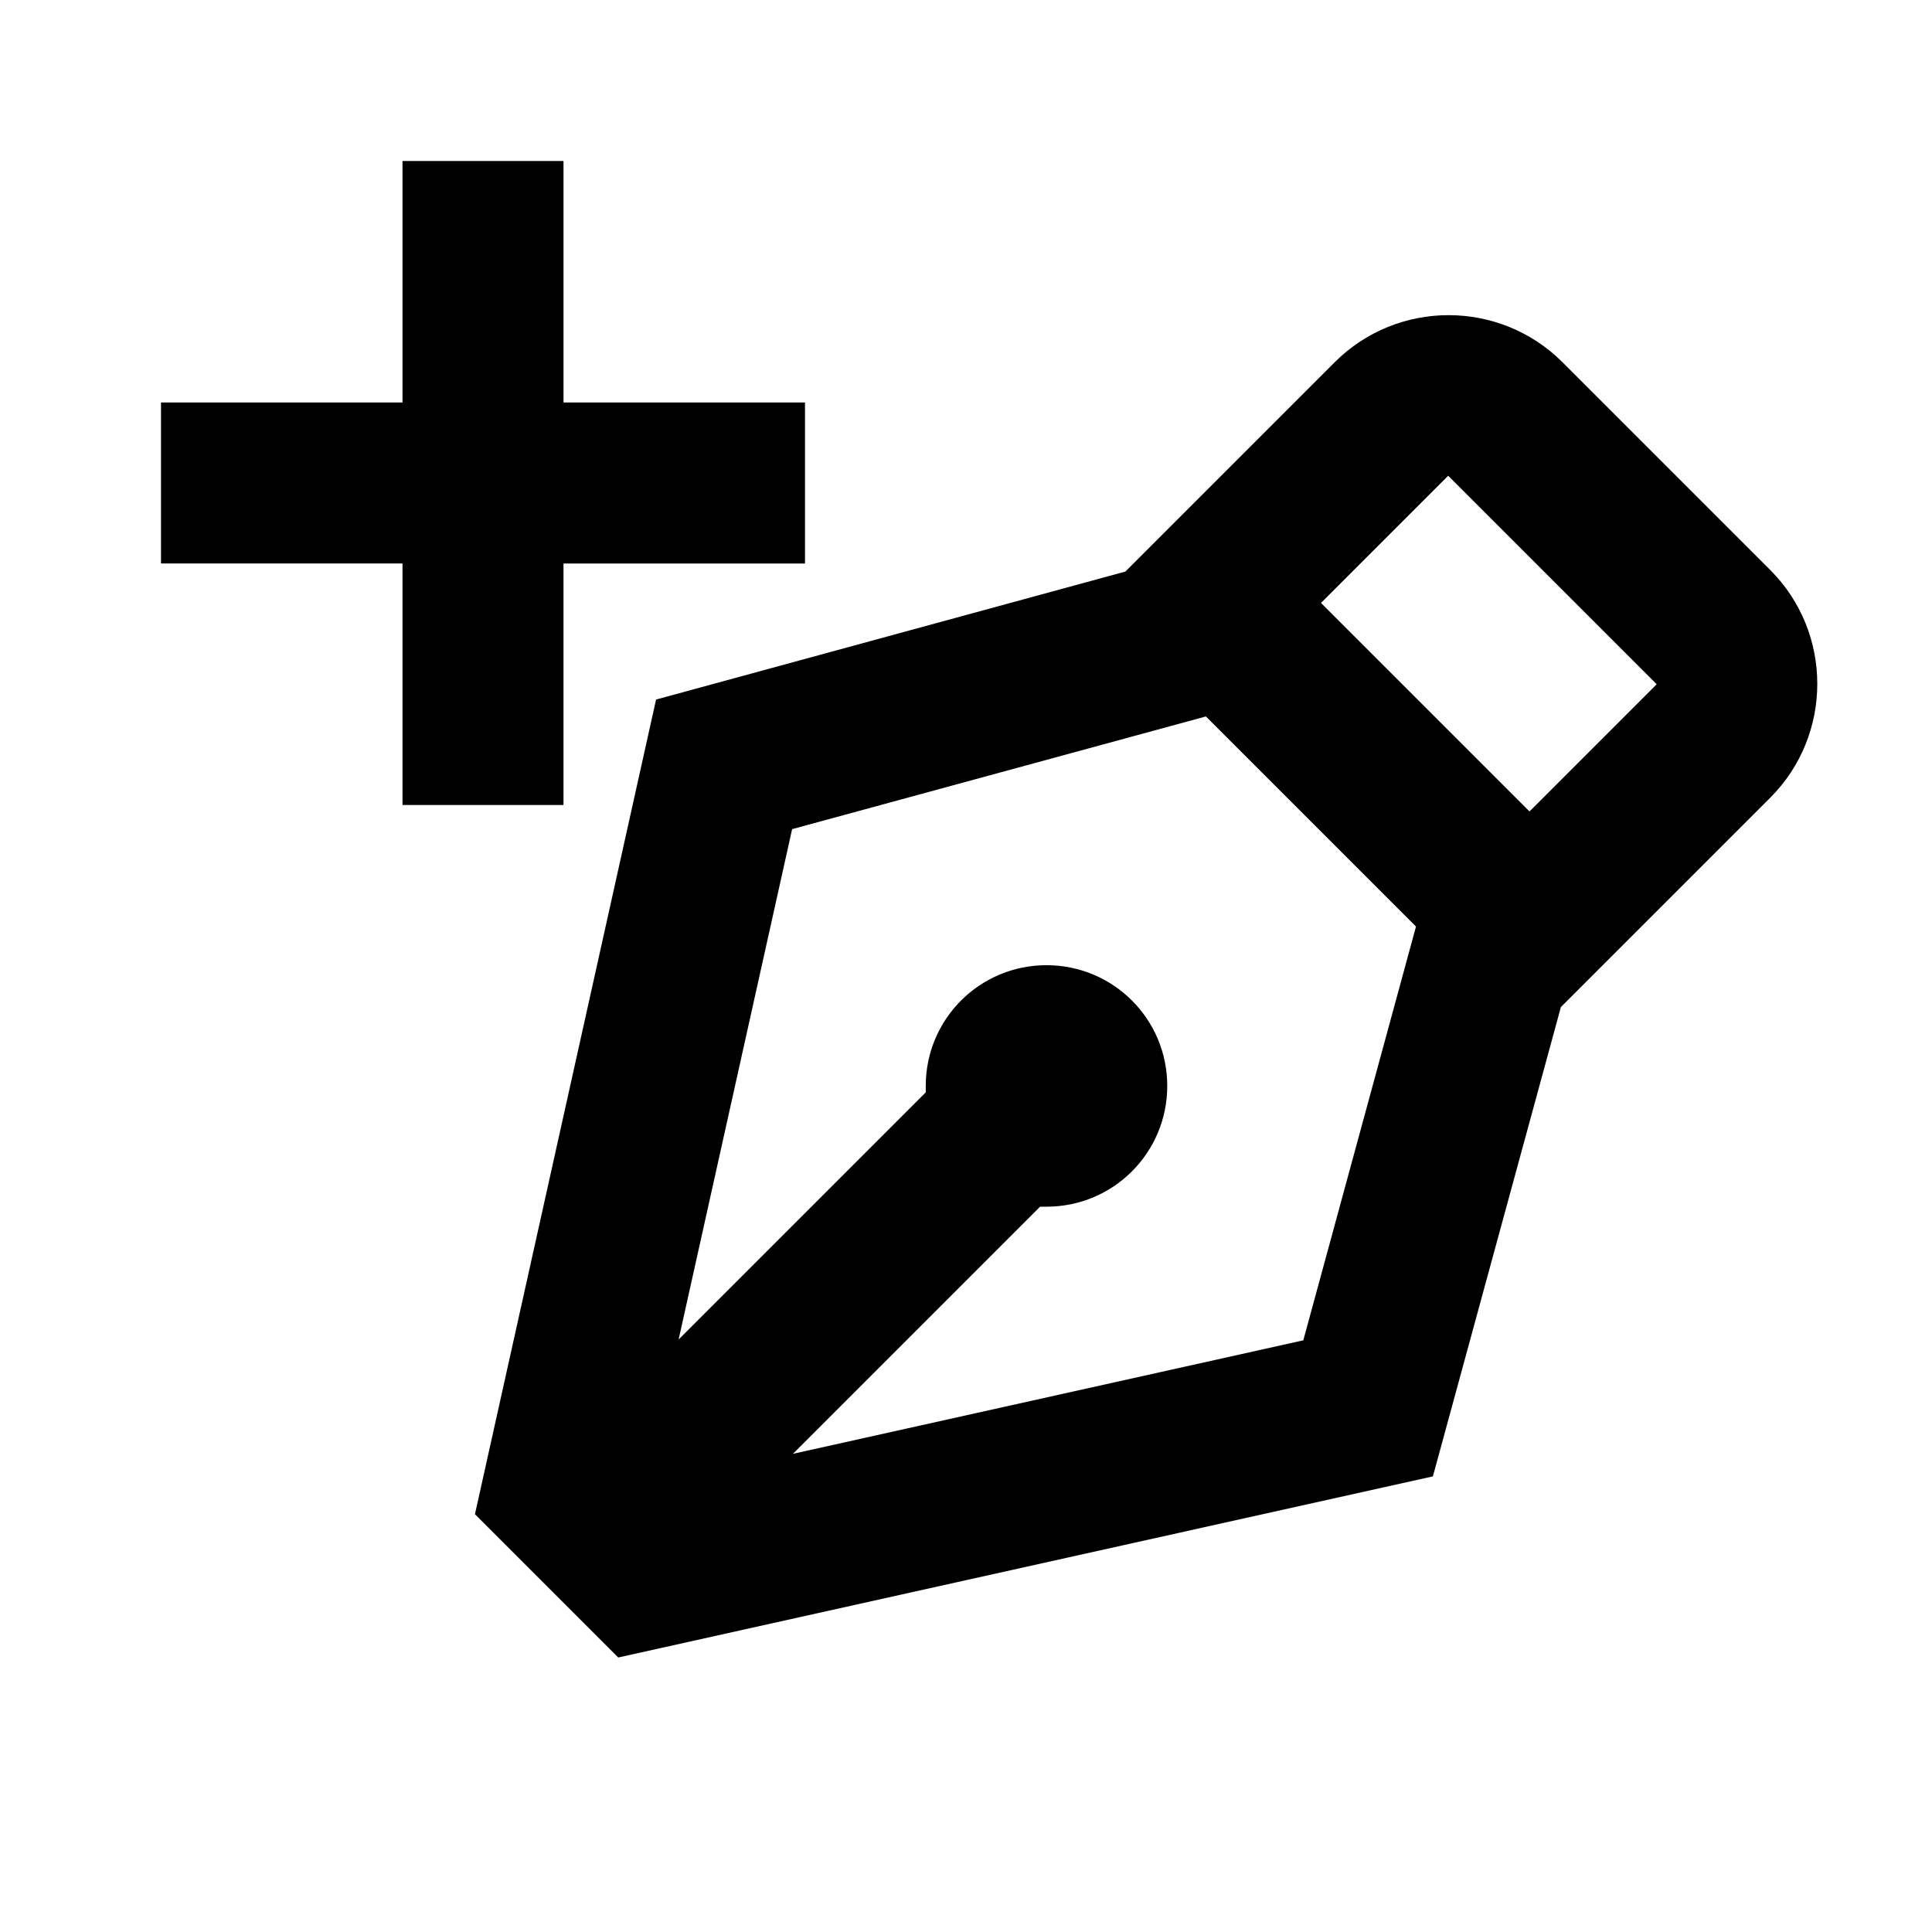 <svg xmlns="http://www.w3.org/2000/svg" width="24" height="24"><!--Boxicons v3.0 https://boxicons.com | License  https://docs.boxicons.com/free--><path d="M19.41 4.5c-.78-.78-2.05-.78-2.83 0l-1.29 1.29-1.31 1.31-5.83 1.59L5.9 18.81l1.78 1.78 10.12-2.25 1.59-5.83 1.31-1.31 1.29-1.29c.78-.78.78-2.05 0-2.83L19.4 4.49ZM9.85 18.06l3.07-3.07H13c.83 0 1.5-.67 1.5-1.5s-.67-1.5-1.5-1.5-1.5.67-1.5 1.5v.08l-3.07 3.07 1.41-6.34 5.14-1.4 2.61 2.61-1.4 5.14zM19 10.08l-2.59-2.59.29-.29 1.29-1.29 2.59 2.59-1.29 1.29z"/><path d="M5 2v3H2v2h3v3h2V7h3V5H7V2z"/></svg>